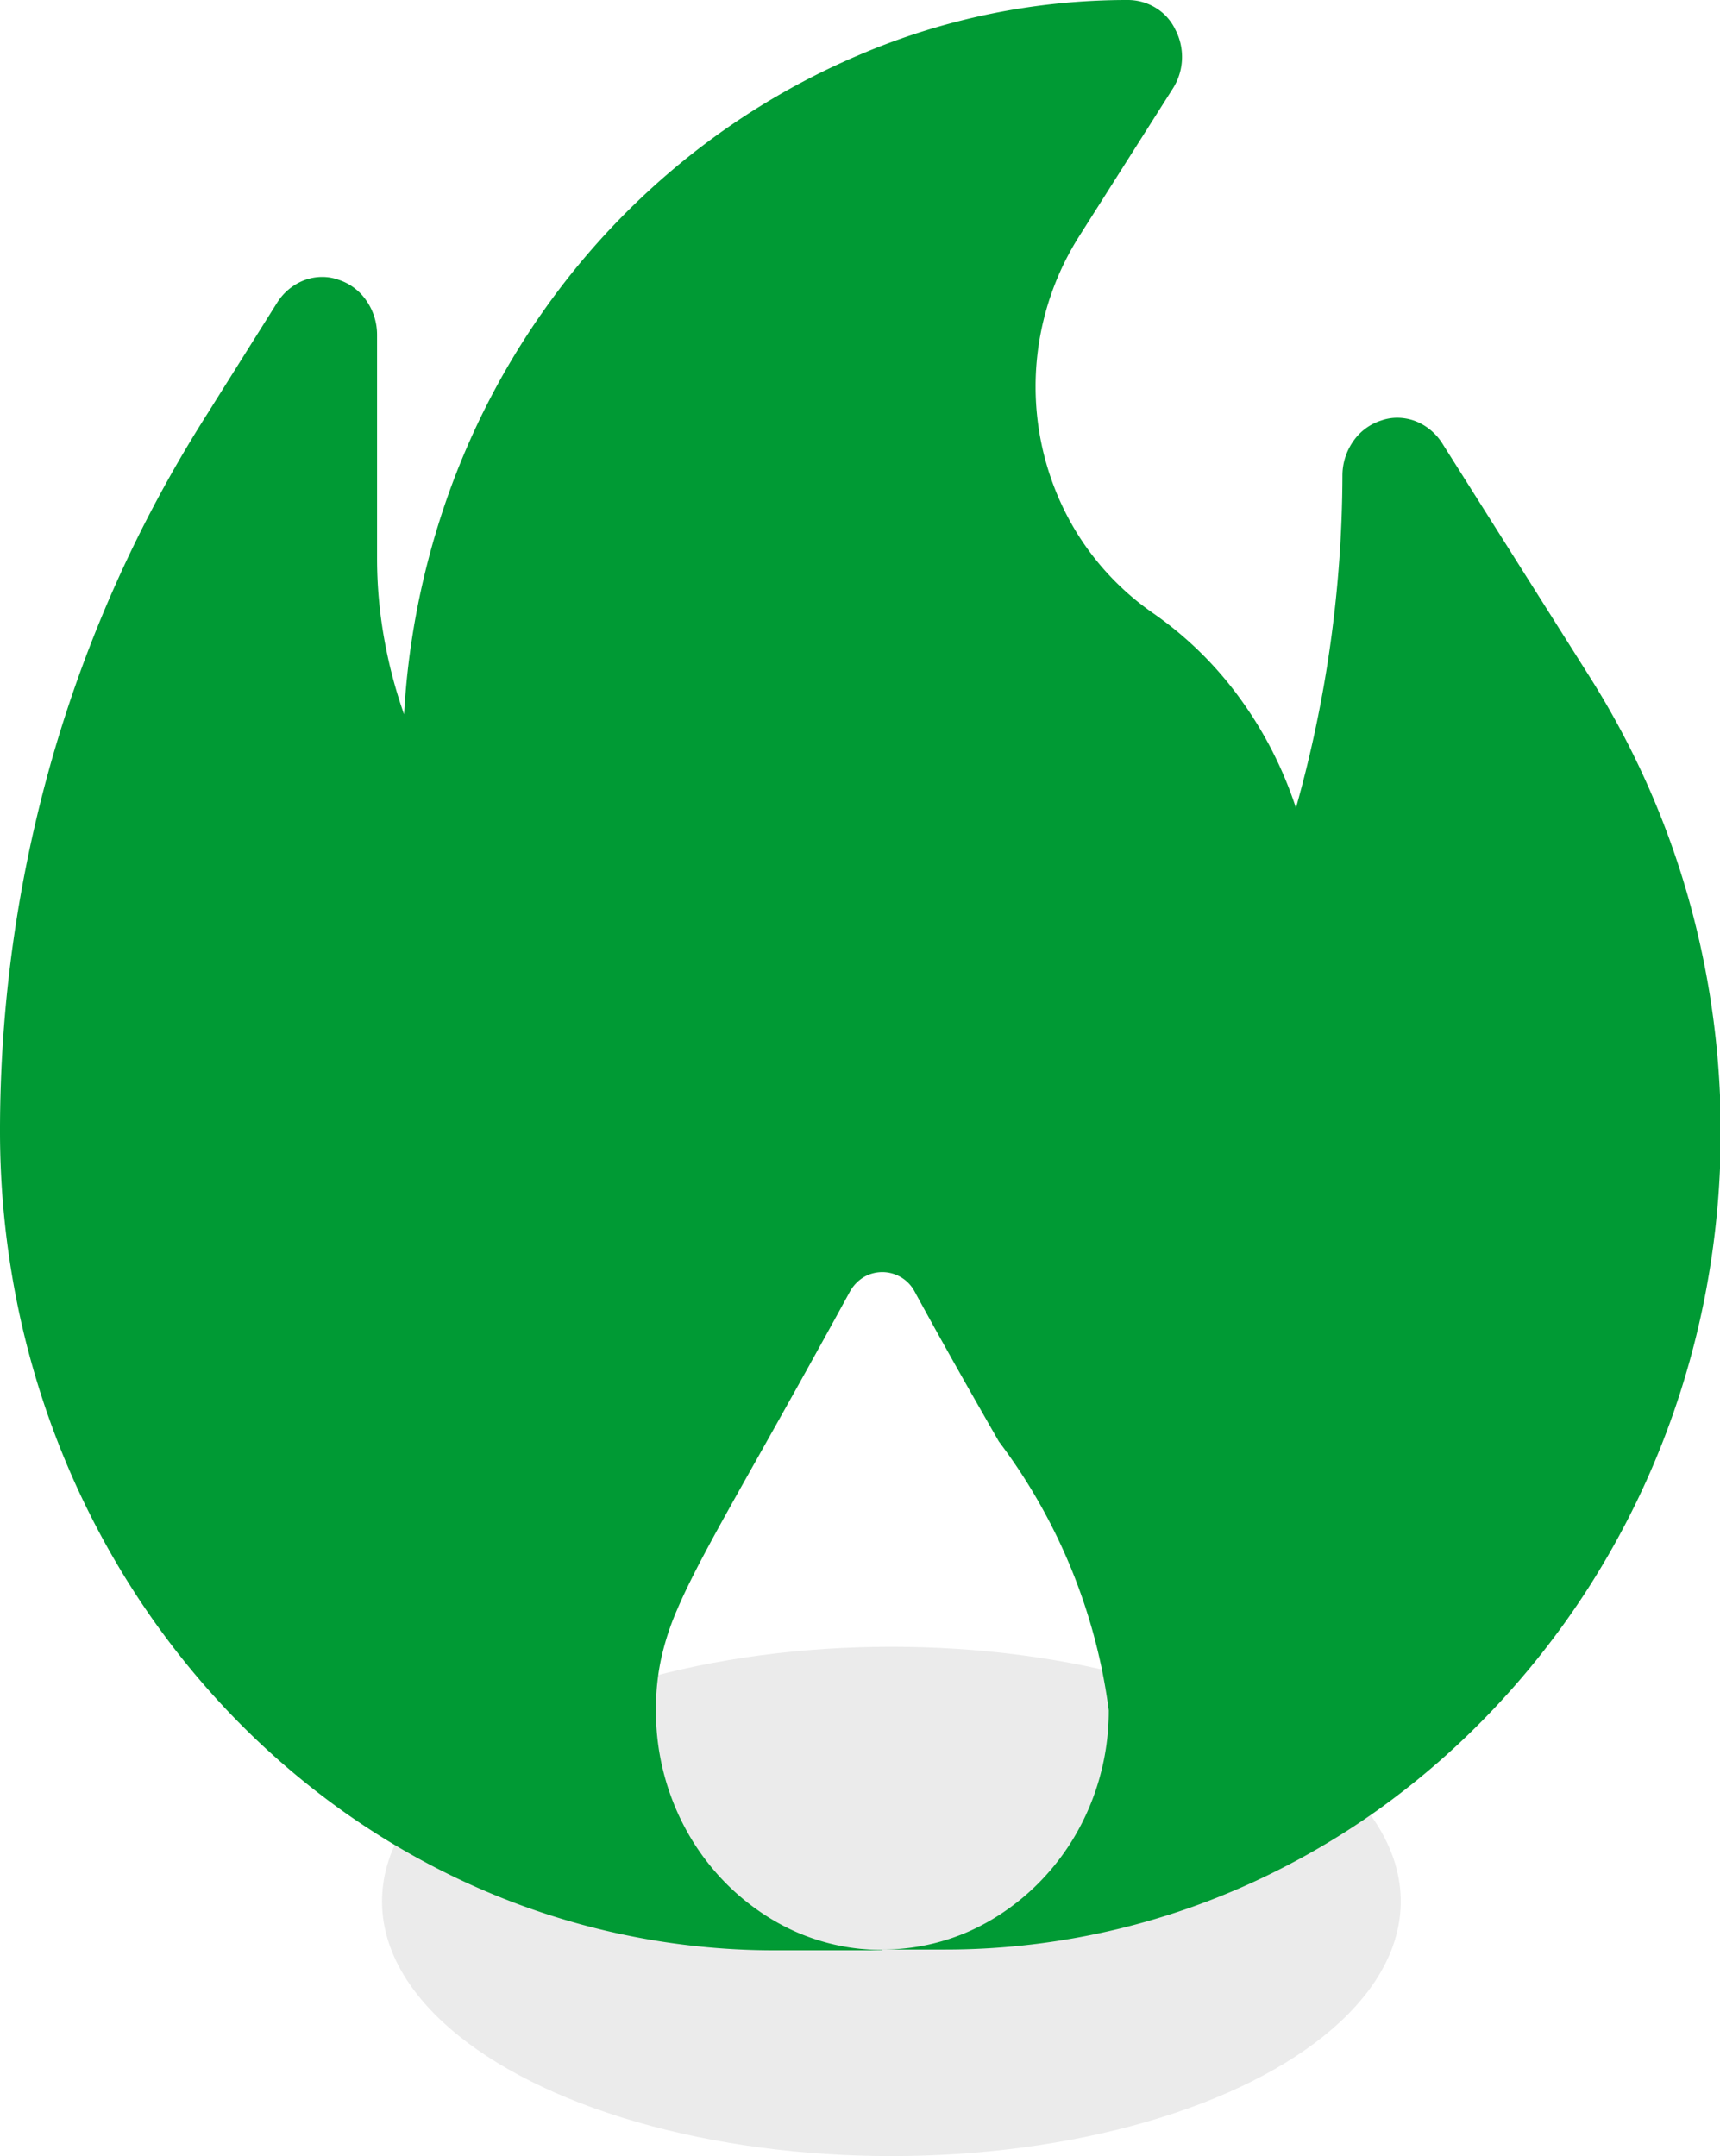 <svg xmlns="http://www.w3.org/2000/svg" width="13.507" height="16.933" viewBox="0 0 13.507 16.933">
  <g id="Group_3247" data-name="Group 3247" transform="translate(-699 -428.067)">
    <ellipse id="Ellipse_77" data-name="Ellipse 77" cx="4" cy="2" rx="4" ry="2" transform="translate(702 441)" fill="#555" opacity="0.12"/>
    <g id="fire" transform="translate(699 428.067)">
      <g id="fire-2" data-name="fire" transform="translate(0 0)">
        <path id="Subtraction_2" data-name="Subtraction 2" d="M6.929,15.317H6.085a5.781,5.781,0,0,1-2.367-.506,6,6,0,0,1-1.034-.593,6.226,6.226,0,0,1-.9-.785,6.42,6.42,0,0,1-.743-.951,6.554,6.554,0,0,1-.561-1.091,6.654,6.654,0,0,1-.355-1.206A6.806,6.806,0,0,1,0,8.891,10.649,10.649,0,0,1,.408,5.962a10.348,10.348,0,0,1,1.2-2.68l.569-.906a.44.44,0,0,1,.153-.147.4.4,0,0,1,.2-.054.375.375,0,0,1,.125.021.423.423,0,0,1,.22.162.469.469,0,0,1,.086.269V4.386a3.59,3.59,0,0,0,.055.624,3.784,3.784,0,0,0,.157.6,6.194,6.194,0,0,1,.336-1.693,5.983,5.983,0,0,1,.755-1.47,5.875,5.875,0,0,1,1.1-1.182A5.753,5.753,0,0,1,6.748.431,5.349,5.349,0,0,1,8.856,0a.419.419,0,0,1,.222.063A.4.4,0,0,1,9.23.233a.463.463,0,0,1-.017.458L8.473,1.858a2.208,2.208,0,0,0-.3,1.6,2.19,2.19,0,0,0,.114.389,2.161,2.161,0,0,0,.185.363,2.135,2.135,0,0,0,.575.6,2.861,2.861,0,0,1,.689.673,3.1,3.1,0,0,1,.441.862,9.723,9.723,0,0,0,.365-2.612.469.469,0,0,1,.086-.269.423.423,0,0,1,.22-.162.375.375,0,0,1,.125-.021.4.4,0,0,1,.2.054.44.44,0,0,1,.153.147l1.156,1.831a6.614,6.614,0,0,1,.767,1.705,6.762,6.762,0,0,1,.14,3.161,6.637,6.637,0,0,1-.356,1.206,6.55,6.55,0,0,1-.563,1.091,6.431,6.431,0,0,1-.746.951,6.244,6.244,0,0,1-.9.785,6.018,6.018,0,0,1-1.035.593,5.793,5.793,0,0,1-2.369.506H6.93a1.679,1.679,0,0,0,.691-.148,1.757,1.757,0,0,0,.3-.174,1.828,1.828,0,0,0,.264-.23,1.886,1.886,0,0,0,.218-.278,1.919,1.919,0,0,0,.164-.319,1.947,1.947,0,0,0,.14-.73,4.469,4.469,0,0,0-.863-2.111c-.192-.335-.409-.714-.659-1.173a.288.288,0,0,0-.4-.119.31.31,0,0,0-.113.119c-.285.522-.521.942-.711,1.28v0h0c-.315.56-.523.929-.645,1.217a2.068,2.068,0,0,0-.128.4,1.885,1.885,0,0,0-.037.39,1.947,1.947,0,0,0,.14.73,1.92,1.92,0,0,0,.164.319,1.886,1.886,0,0,0,.218.278,1.829,1.829,0,0,0,.264.23,1.756,1.756,0,0,0,.3.174,1.679,1.679,0,0,0,.691.148h0Z" transform="translate(0 0)" fill="#009a34"/>
      </g>
    </g>
  </g>
</svg>
